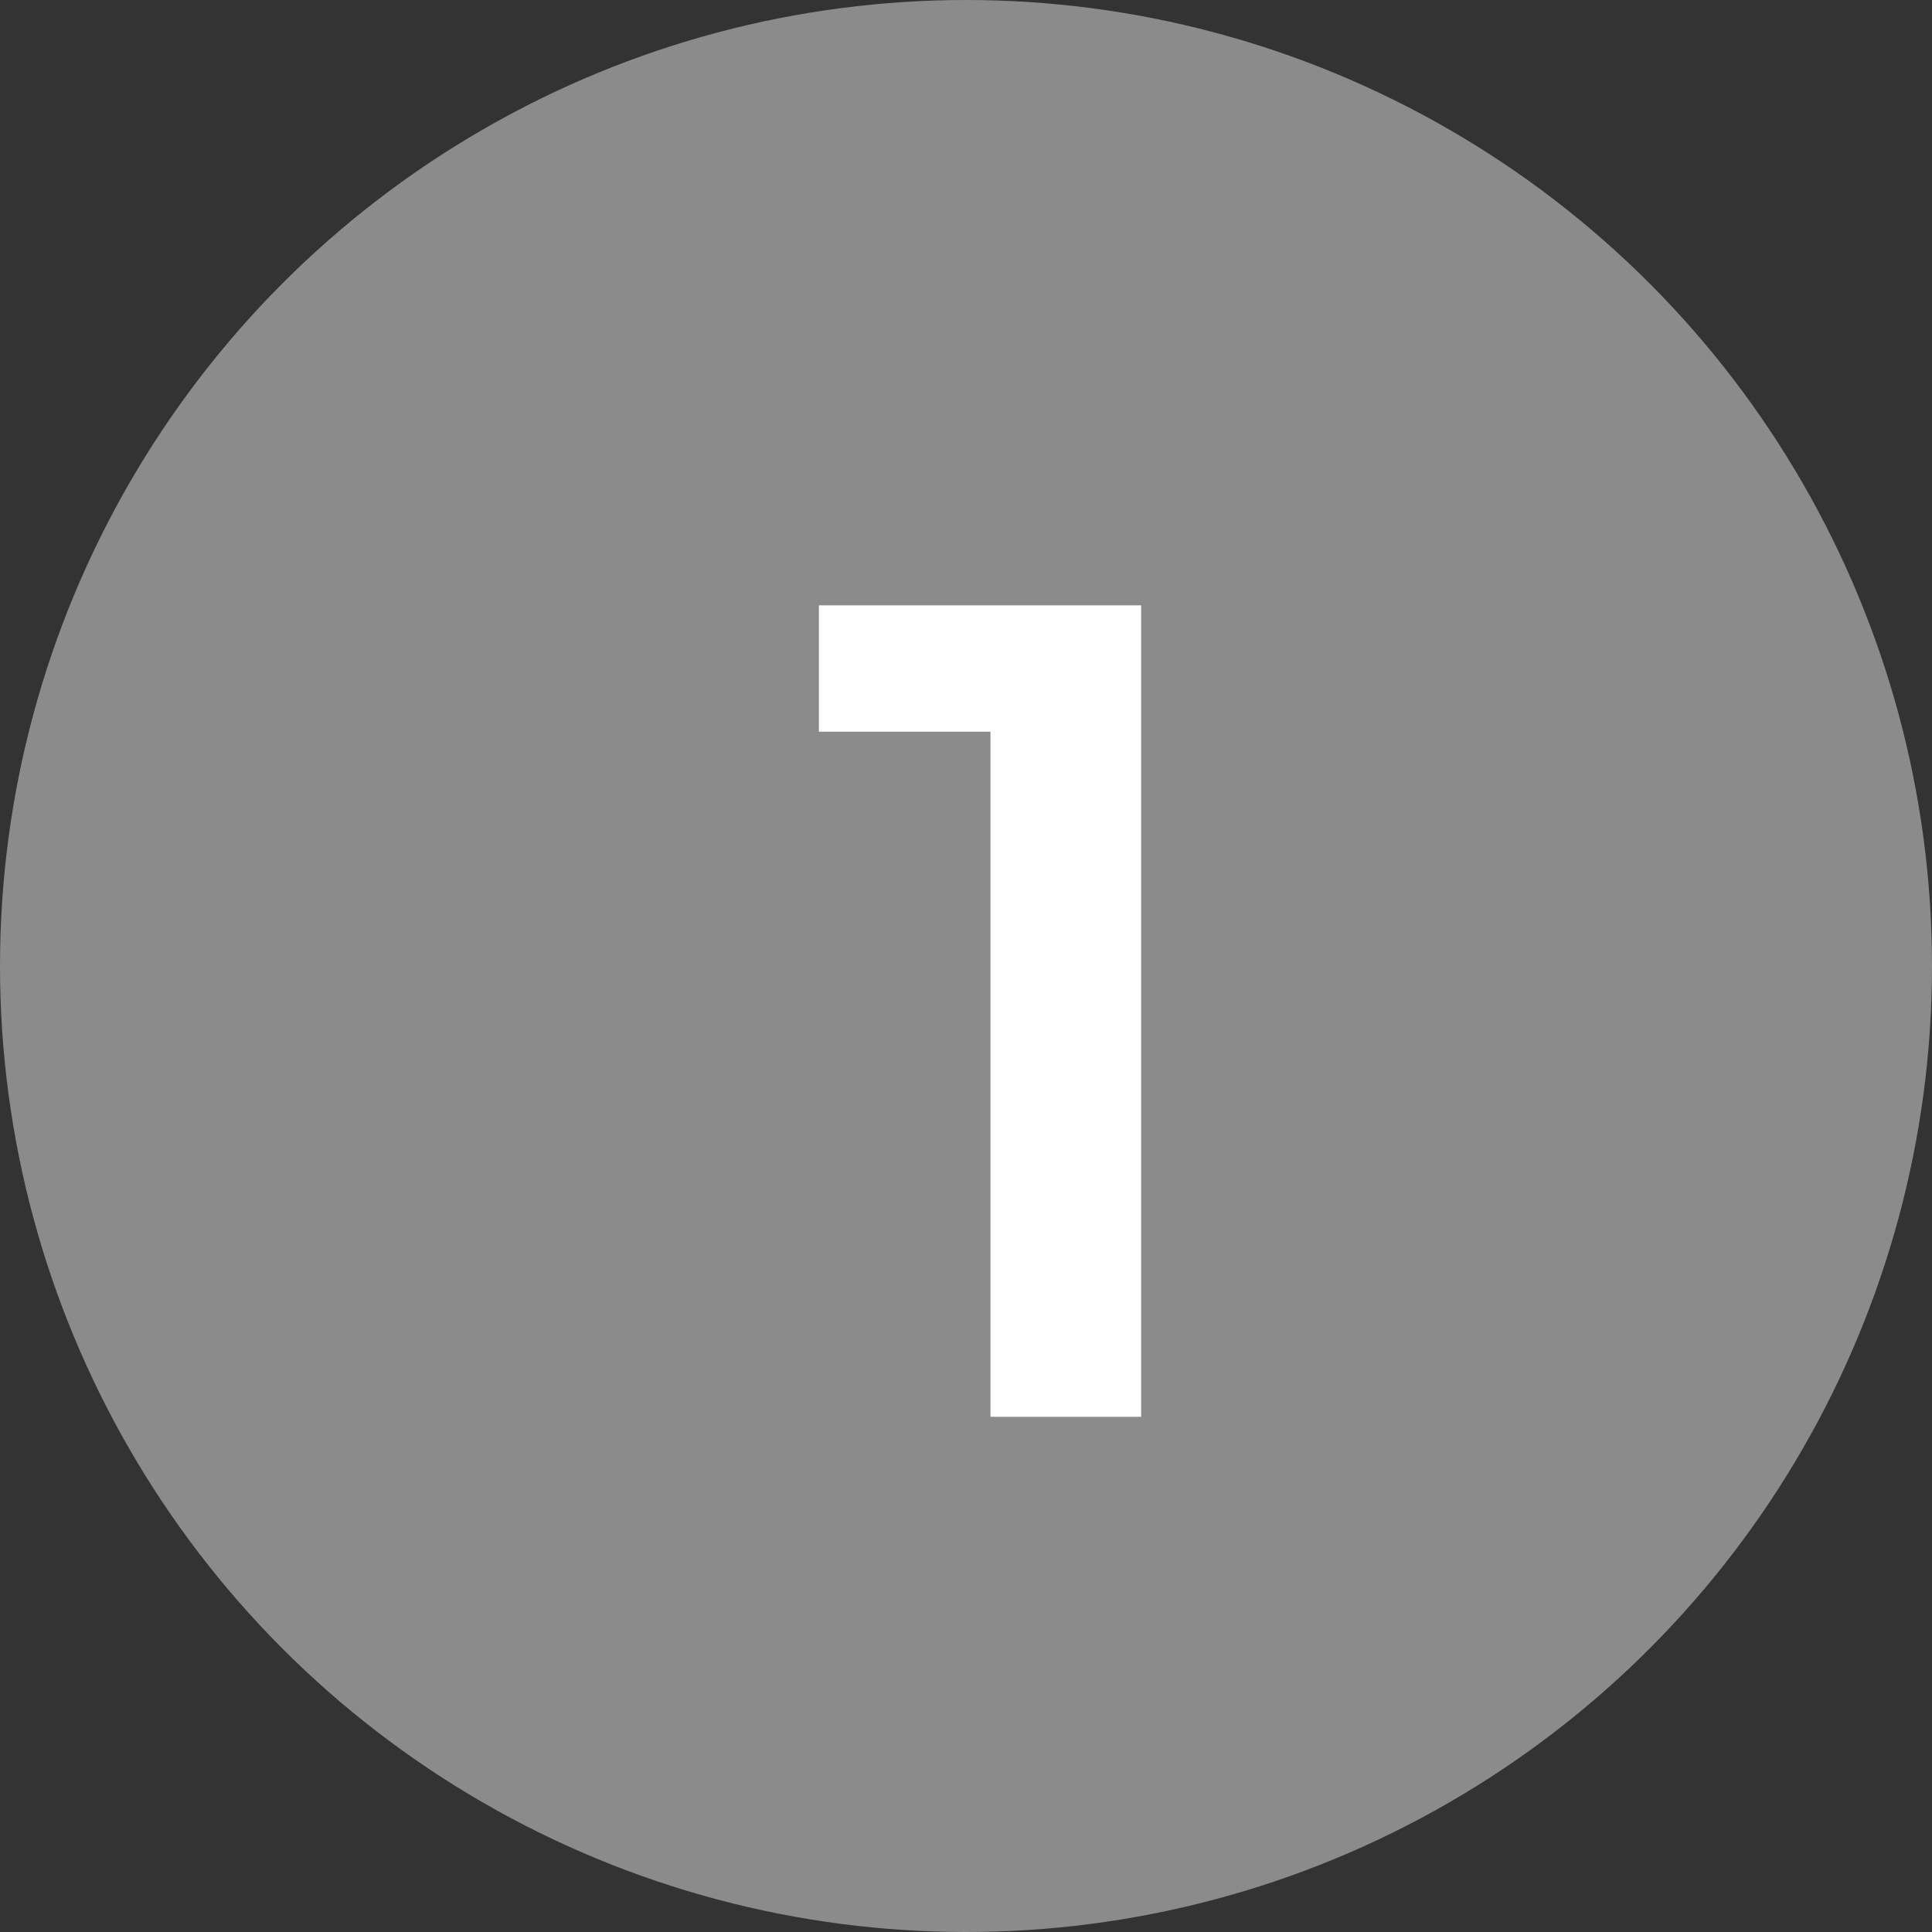 <svg width="15" height="15" viewBox="0 0 15 15" fill="none" xmlns="http://www.w3.org/2000/svg">
<rect x="0" y="0" width="15" height="15" fill="#333333" stroke="none"/>
<circle cx="7.5" cy="7.5" r="7.5" fill="#8B8B8B"/>
<path d="M7.69 11V5.15L8.203 5.681H6.358V4.7H8.86V11H7.69Z" fill="white"/>
</svg>
